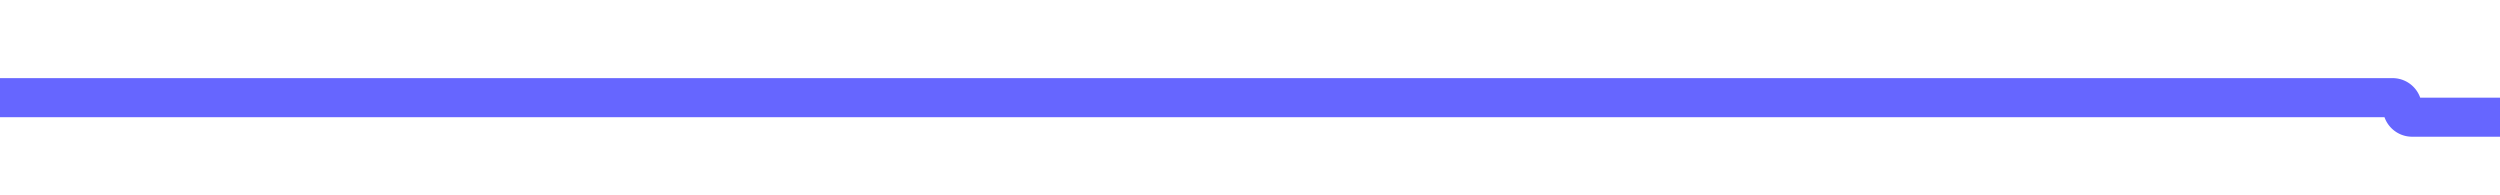 ﻿<?xml version="1.0" encoding="utf-8"?>
<svg version="1.1" xmlns:xlink="http://www.w3.org/1999/xlink" width="128px" height="10px" preserveAspectRatio="xMinYMid meet" viewBox="1467 900  128 8" xmlns="http://www.w3.org/2000/svg">
  <path d="M 1467 904  L 1589.5 904  A 0.5 0.5 0 0 1 1590 904.5 A 0.5 0.5 0 0 0 1590.5 905 L 1602 905  " stroke-width="2" stroke="#6666ff" fill="none" />
  <path d="M 1596.893 900.707  L 1601.186 905  L 1596.893 909.293  L 1598.307 910.707  L 1603.307 905.707  L 1604.014 905  L 1603.307 904.293  L 1598.307 899.293  L 1596.893 900.707  Z " fill-rule="nonzero" fill="#6666ff" stroke="none" />
</svg>